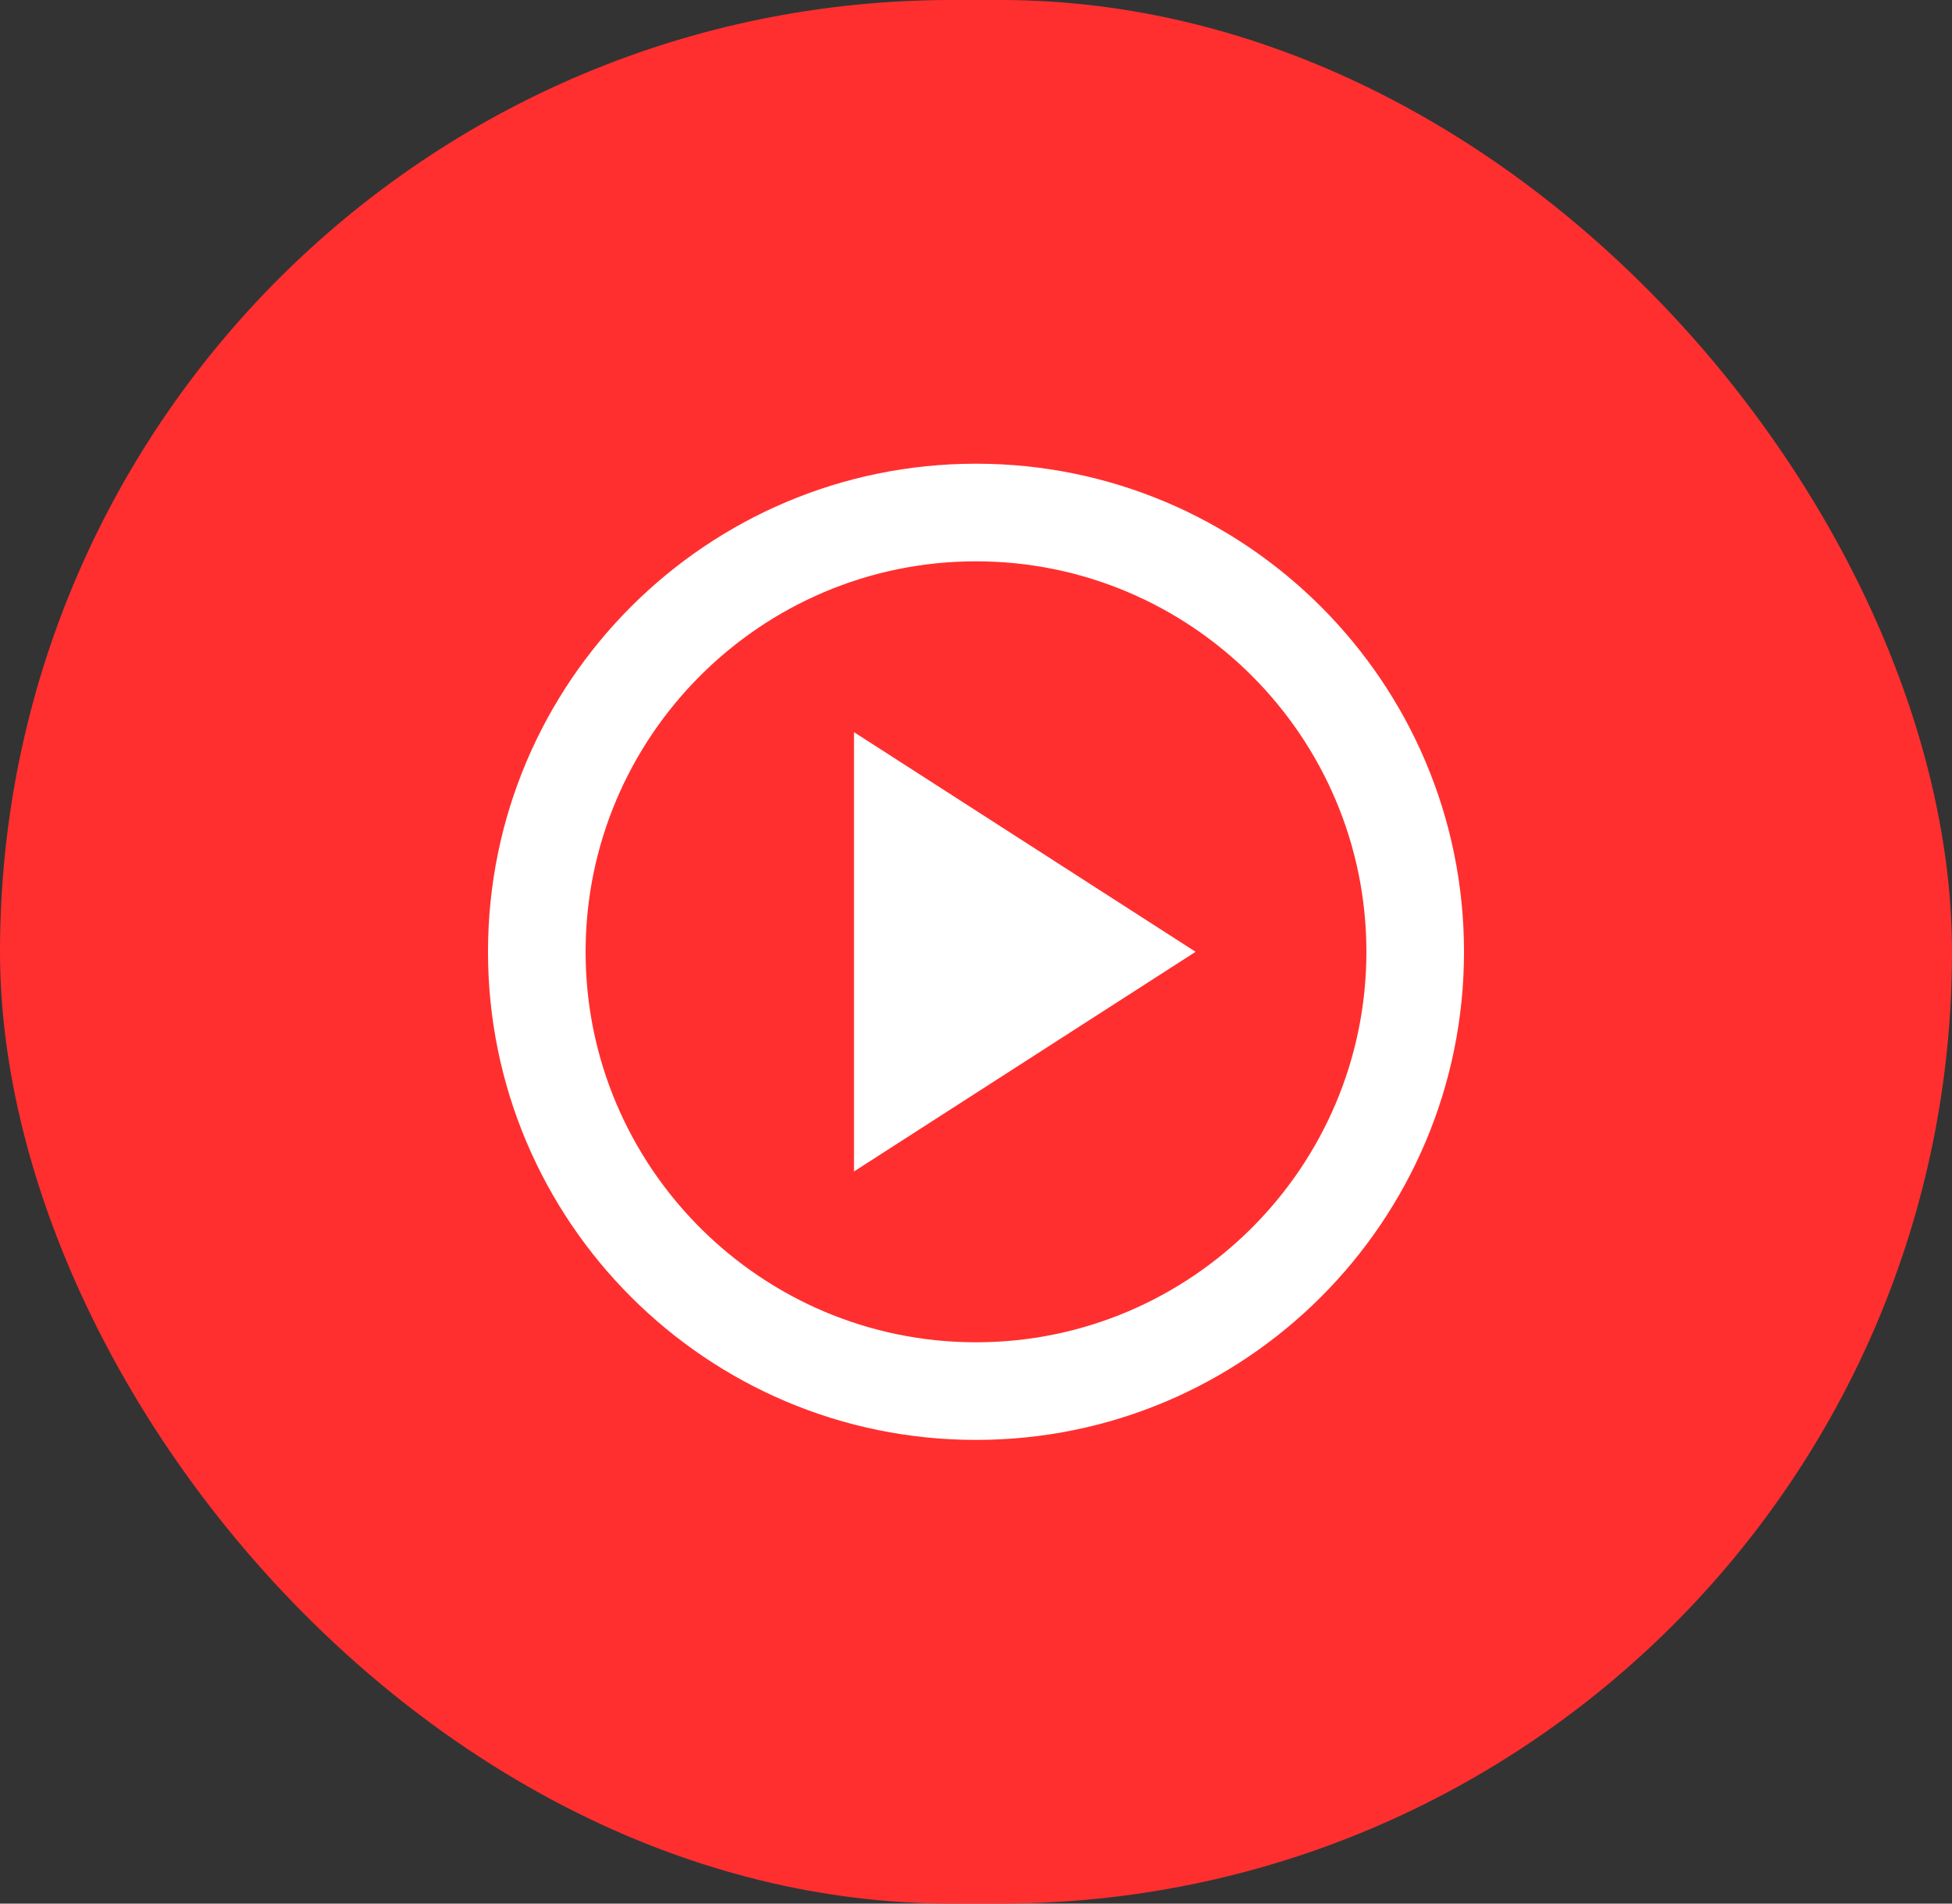 <svg width="40" height="39" viewBox="0 0 40 39" fill="none" xmlns="http://www.w3.org/2000/svg">
<rect x="0" y="0" width="40" height="39" fill="#333333" stroke="none"/>
<rect width="40" height="39" rx="19.5" fill="#FF2F2F"/>
<path d="M20 9.5C14.48 9.5 10 13.98 10 19.5C10 25.02 14.48 29.5 20 29.5C25.52 29.5 30 25.02 30 19.5C30 13.98 25.52 9.5 20 9.5ZM20 27.5C15.59 27.5 12 23.91 12 19.5C12 15.09 15.59 11.5 20 11.5C24.41 11.5 28 15.09 28 19.5C28 23.91 24.41 27.5 20 27.5ZM17.5 24L24.5 19.5L17.5 15V24Z" fill="white"/>
</svg>
